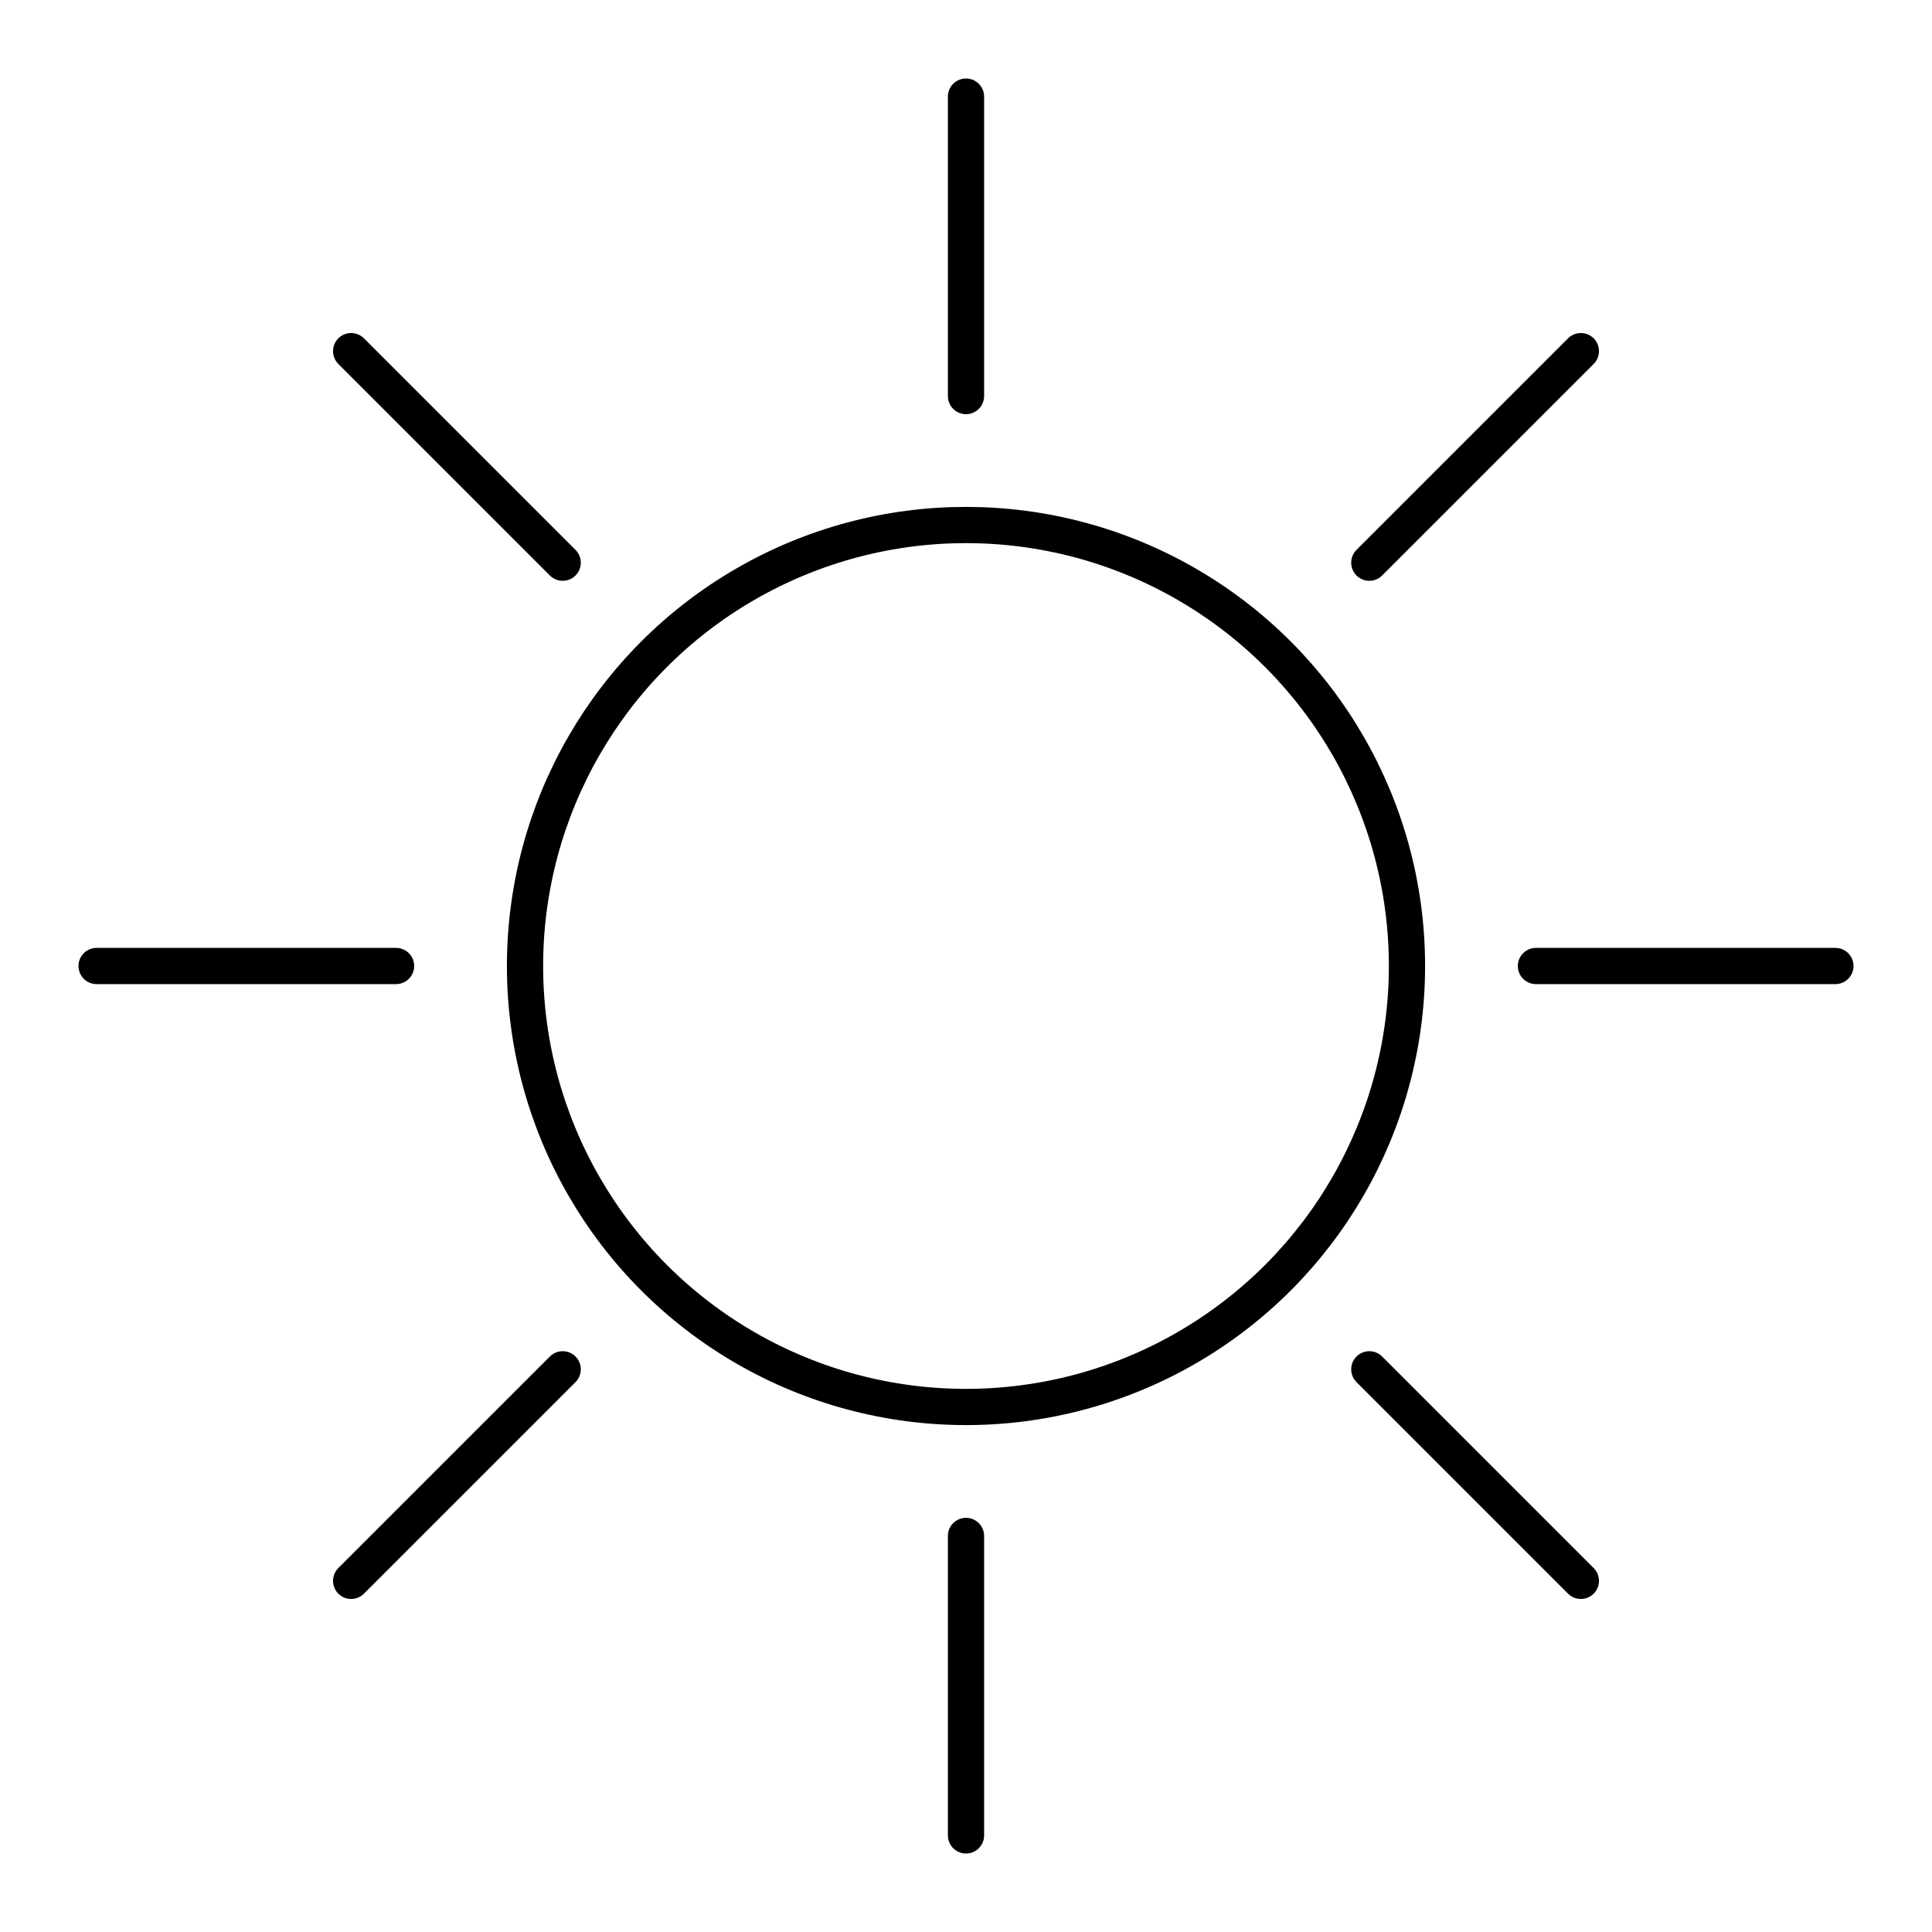 <svg xmlns="http://www.w3.org/2000/svg" width="40" height="40"><circle cx="20" cy="20" r="9.13" fill="none" stroke="#000" stroke-linecap="round" stroke-linejoin="round" stroke-width=".75"/><path fill="none" stroke="#000" stroke-linecap="round" stroke-linejoin="round" stroke-width=".75" d="M20 2v6.2M20 31.8V38M38 20h-6.2M8.2 20H2M32.73 32.73l-4.38-4.38M11.65 11.65L7.27 7.27M32.73 7.27l-4.38 4.38M11.65 28.35l-4.38 4.38"/></svg>